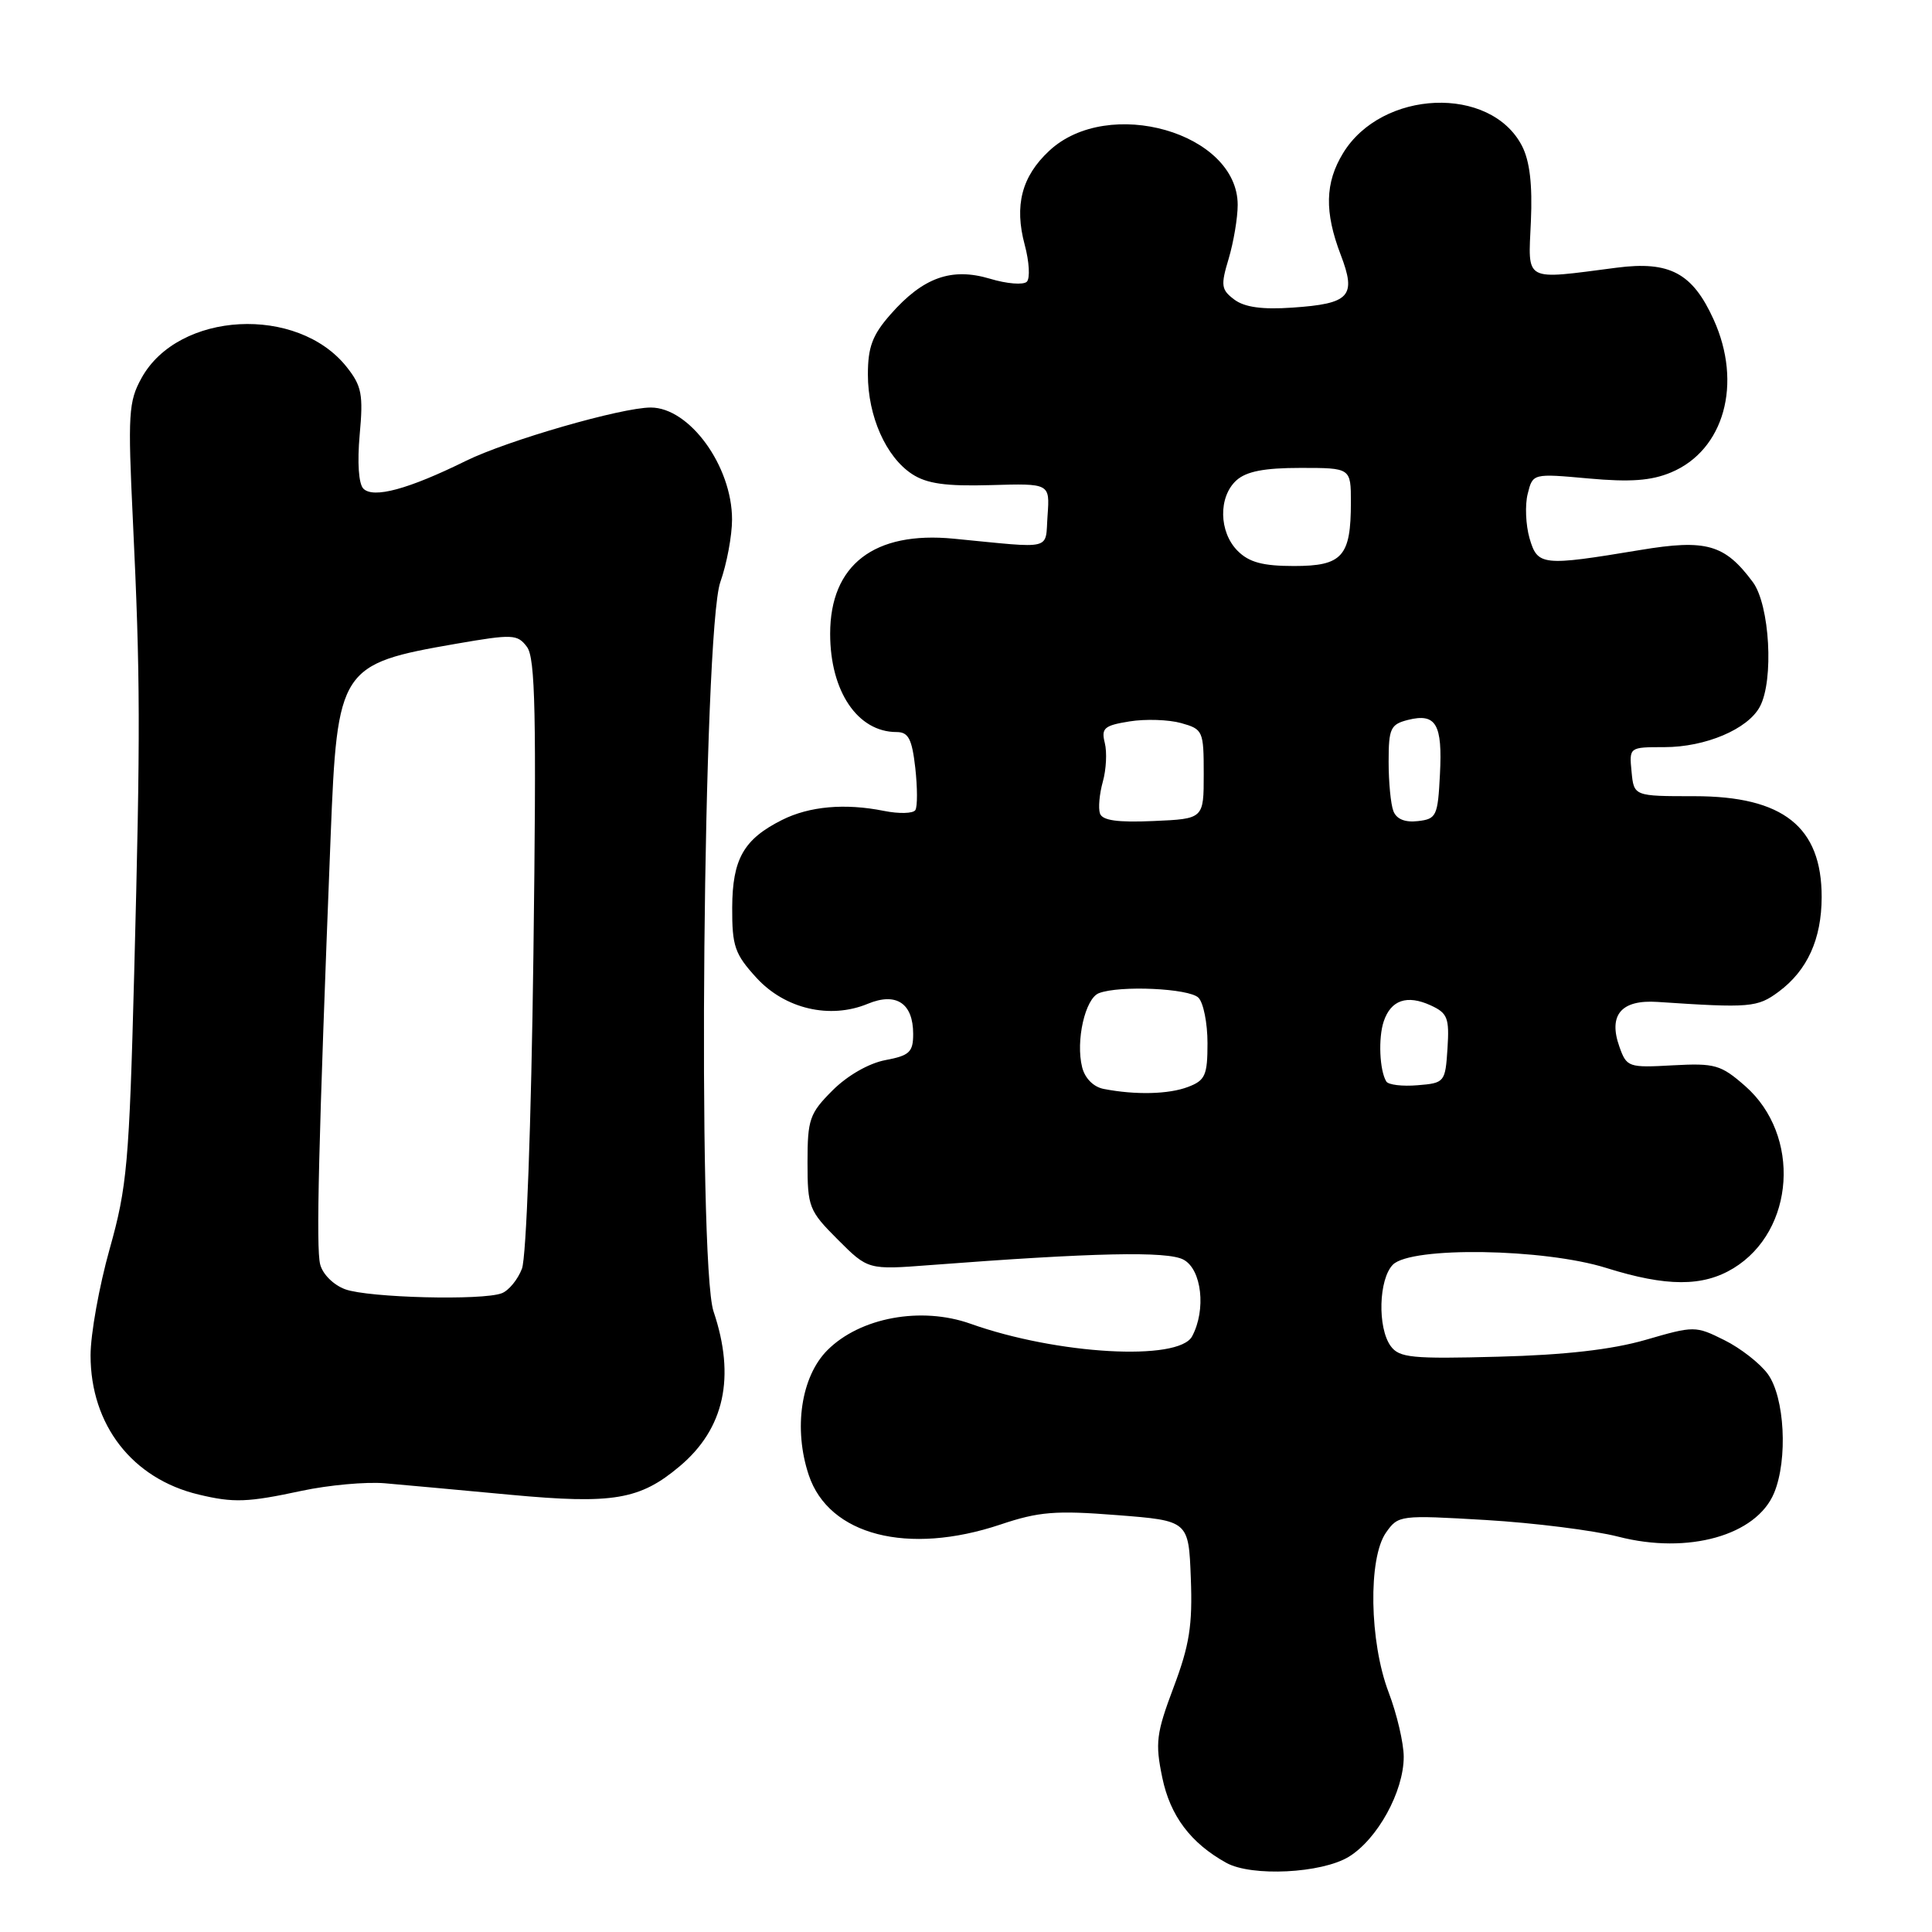 <?xml version="1.0" encoding="UTF-8" standalone="no"?>
<!DOCTYPE svg PUBLIC "-//W3C//DTD SVG 1.1//EN" "http://www.w3.org/Graphics/SVG/1.1/DTD/svg11.dtd" >
<svg xmlns="http://www.w3.org/2000/svg" xmlns:xlink="http://www.w3.org/1999/xlink" version="1.1" viewBox="0 0 256 256">
 <g >
 <path fill="currentColor"
d=" M 178.71 246.04 C 182.52 243.71 186.00 237.39 186.00 232.79 C 186.00 230.98 185.10 227.13 184.00 224.24 C 181.45 217.53 181.27 206.49 183.65 203.08 C 185.28 200.76 185.49 200.74 196.90 201.41 C 203.28 201.79 211.17 202.78 214.44 203.62 C 223.68 206.00 232.74 203.46 235.08 197.82 C 236.92 193.38 236.48 185.13 234.24 182.06 C 233.21 180.65 230.62 178.63 228.48 177.57 C 224.66 175.67 224.49 175.67 218.05 177.54 C 213.57 178.83 207.40 179.54 198.53 179.77 C 187.09 180.08 185.41 179.91 184.28 178.37 C 182.50 175.94 182.68 169.47 184.57 167.57 C 186.99 165.15 204.58 165.42 212.84 168.01 C 220.82 170.51 225.63 170.52 229.69 168.05 C 237.85 163.07 238.67 150.43 231.25 143.91 C 228.02 141.08 227.25 140.86 221.66 141.16 C 215.78 141.49 215.54 141.41 214.58 138.70 C 213.08 134.49 214.82 132.44 219.62 132.76 C 231.89 133.58 232.86 133.50 235.68 131.41 C 239.48 128.59 241.37 124.44 241.38 118.87 C 241.39 109.56 236.28 105.50 224.53 105.50 C 216.50 105.50 216.50 105.50 216.19 102.25 C 215.87 99.00 215.88 99.00 220.54 99.00 C 225.98 99.00 231.60 96.62 233.19 93.64 C 235.07 90.14 234.50 80.15 232.26 77.13 C 228.54 72.12 226.10 71.42 217.33 72.88 C 204.31 75.04 203.74 74.97 202.67 71.32 C 202.17 69.57 202.05 66.92 202.43 65.43 C 203.10 62.73 203.10 62.73 210.50 63.40 C 216.00 63.90 218.79 63.70 221.42 62.60 C 228.46 59.66 230.92 50.82 227.06 42.33 C 224.27 36.18 221.24 34.56 214.22 35.47 C 201.77 37.08 202.49 37.47 202.85 29.36 C 203.07 24.44 202.70 21.33 201.67 19.33 C 197.50 11.27 183.10 11.86 177.96 20.30 C 175.57 24.22 175.48 28.08 177.65 33.76 C 179.76 39.27 178.87 40.24 171.26 40.76 C 167.26 41.04 164.91 40.71 163.56 39.70 C 161.81 38.39 161.73 37.84 162.81 34.26 C 163.46 32.06 164.00 28.86 164.00 27.15 C 164.00 17.59 146.84 12.67 139.02 19.99 C 135.38 23.38 134.38 27.23 135.78 32.44 C 136.38 34.67 136.51 36.87 136.06 37.33 C 135.61 37.78 133.41 37.61 131.17 36.93 C 126.07 35.41 122.30 36.76 118.00 41.66 C 115.60 44.38 115.00 45.99 115.00 49.63 C 115.00 55.16 117.40 60.56 120.86 62.82 C 122.80 64.09 125.32 64.45 131.26 64.28 C 139.11 64.05 139.11 64.05 138.81 68.28 C 138.46 73.01 139.80 72.68 126.38 71.38 C 115.83 70.35 110.00 74.84 110.00 83.98 C 110.00 91.61 113.64 97.00 118.80 97.00 C 120.37 97.00 120.84 97.90 121.28 101.75 C 121.57 104.36 121.58 106.88 121.29 107.34 C 121.00 107.80 119.13 107.85 117.14 107.45 C 111.97 106.41 107.24 106.83 103.62 108.65 C 98.54 111.20 97.05 113.82 97.02 120.26 C 97.00 125.39 97.36 126.42 100.25 129.58 C 104.02 133.69 109.98 135.08 114.98 133.01 C 118.76 131.44 121.00 132.94 121.00 137.01 C 121.00 139.41 120.51 139.87 117.32 140.47 C 115.14 140.88 112.29 142.51 110.32 144.48 C 107.27 147.53 107.00 148.31 107.00 154.02 C 107.00 159.94 107.19 160.43 111.01 164.25 C 115.02 168.26 115.02 168.26 123.26 167.63 C 144.88 165.98 154.69 165.76 156.82 166.91 C 159.24 168.20 159.84 173.56 157.96 177.07 C 156.18 180.40 140.07 179.49 128.59 175.40 C 122.05 173.08 113.97 174.57 109.64 178.90 C 106.14 182.40 105.11 189.32 107.17 195.47 C 109.84 203.43 120.28 206.12 132.56 202.01 C 137.65 200.30 139.86 200.12 148.00 200.76 C 157.50 201.50 157.50 201.50 157.79 209.12 C 158.03 215.34 157.61 218.00 155.51 223.57 C 153.21 229.69 153.05 230.93 154.01 235.55 C 155.06 240.62 157.78 244.23 162.50 246.84 C 165.86 248.69 175.10 248.23 178.71 246.04 Z  M 39.98 197.54 C 43.55 196.78 48.50 196.33 50.98 196.54 C 53.47 196.76 60.98 197.44 67.68 198.07 C 81.24 199.33 84.79 198.73 90.06 194.29 C 95.99 189.31 97.48 182.47 94.55 173.78 C 92.39 167.38 93.17 83.55 95.45 77.12 C 96.30 74.72 97.00 70.99 97.00 68.83 C 97.00 61.76 91.36 54.00 86.23 54.00 C 82.34 54.00 67.24 58.36 61.73 61.07 C 54.10 64.83 49.48 66.08 48.15 64.75 C 47.52 64.12 47.33 61.27 47.66 57.60 C 48.15 52.27 47.93 51.14 45.94 48.63 C 39.42 40.41 23.64 41.25 18.76 50.08 C 17.03 53.20 16.93 54.84 17.61 69.00 C 18.60 89.78 18.62 96.80 17.78 129.00 C 17.12 154.12 16.84 157.28 14.53 165.49 C 13.14 170.44 12.00 176.78 12.00 179.59 C 12.00 188.82 17.54 195.95 26.34 198.04 C 30.97 199.15 32.81 199.08 39.98 197.54 Z  M 146.25 144.29 C 144.90 144.03 143.76 142.89 143.39 141.42 C 142.51 137.93 143.79 132.30 145.61 131.60 C 148.36 130.54 157.56 130.96 158.80 132.20 C 159.46 132.86 160.00 135.57 160.00 138.22 C 160.00 142.48 159.70 143.16 157.43 144.02 C 154.87 145.00 150.47 145.11 146.25 144.29 Z  M 183.69 143.30 C 182.80 141.84 182.61 137.54 183.35 135.34 C 184.30 132.51 186.43 131.78 189.56 133.21 C 191.81 134.24 192.06 134.87 191.80 138.93 C 191.51 143.40 191.42 143.51 187.84 143.80 C 185.83 143.97 183.96 143.75 183.69 143.30 Z  M 145.75 107.79 C 145.51 107.08 145.68 105.19 146.13 103.58 C 146.58 101.98 146.70 99.66 146.39 98.44 C 145.90 96.48 146.31 96.13 149.67 95.59 C 151.78 95.25 154.85 95.35 156.50 95.81 C 159.40 96.62 159.50 96.84 159.50 102.57 C 159.50 108.50 159.50 108.50 152.85 108.79 C 148.09 109.00 146.07 108.72 145.75 107.79 Z  M 184.63 107.47 C 184.28 106.57 184.00 103.63 184.00 100.94 C 184.00 96.51 184.25 95.98 186.57 95.39 C 190.28 94.46 191.15 95.95 190.80 102.60 C 190.52 108.13 190.34 108.52 187.88 108.80 C 186.17 109.00 185.04 108.54 184.63 107.47 Z  M 164.00 73.00 C 161.50 70.50 161.42 65.84 163.83 63.65 C 165.15 62.46 167.52 62.00 172.33 62.00 C 179.00 62.00 179.00 62.00 179.00 66.57 C 179.00 73.74 177.87 75.00 171.46 75.00 C 167.33 75.00 165.51 74.51 164.00 73.00 Z  M 45.75 170.84 C 44.19 170.27 42.74 168.83 42.42 167.52 C 41.87 165.34 42.20 151.69 43.81 110.85 C 44.69 88.49 45.01 87.98 60.45 85.30 C 67.92 84.01 68.56 84.03 69.82 85.71 C 70.94 87.18 71.09 94.56 70.68 126.50 C 70.39 149.00 69.74 166.61 69.16 168.11 C 68.61 169.55 67.41 171.01 66.49 171.36 C 63.93 172.35 48.83 171.96 45.75 170.84 Z "/>
</g>
</svg>